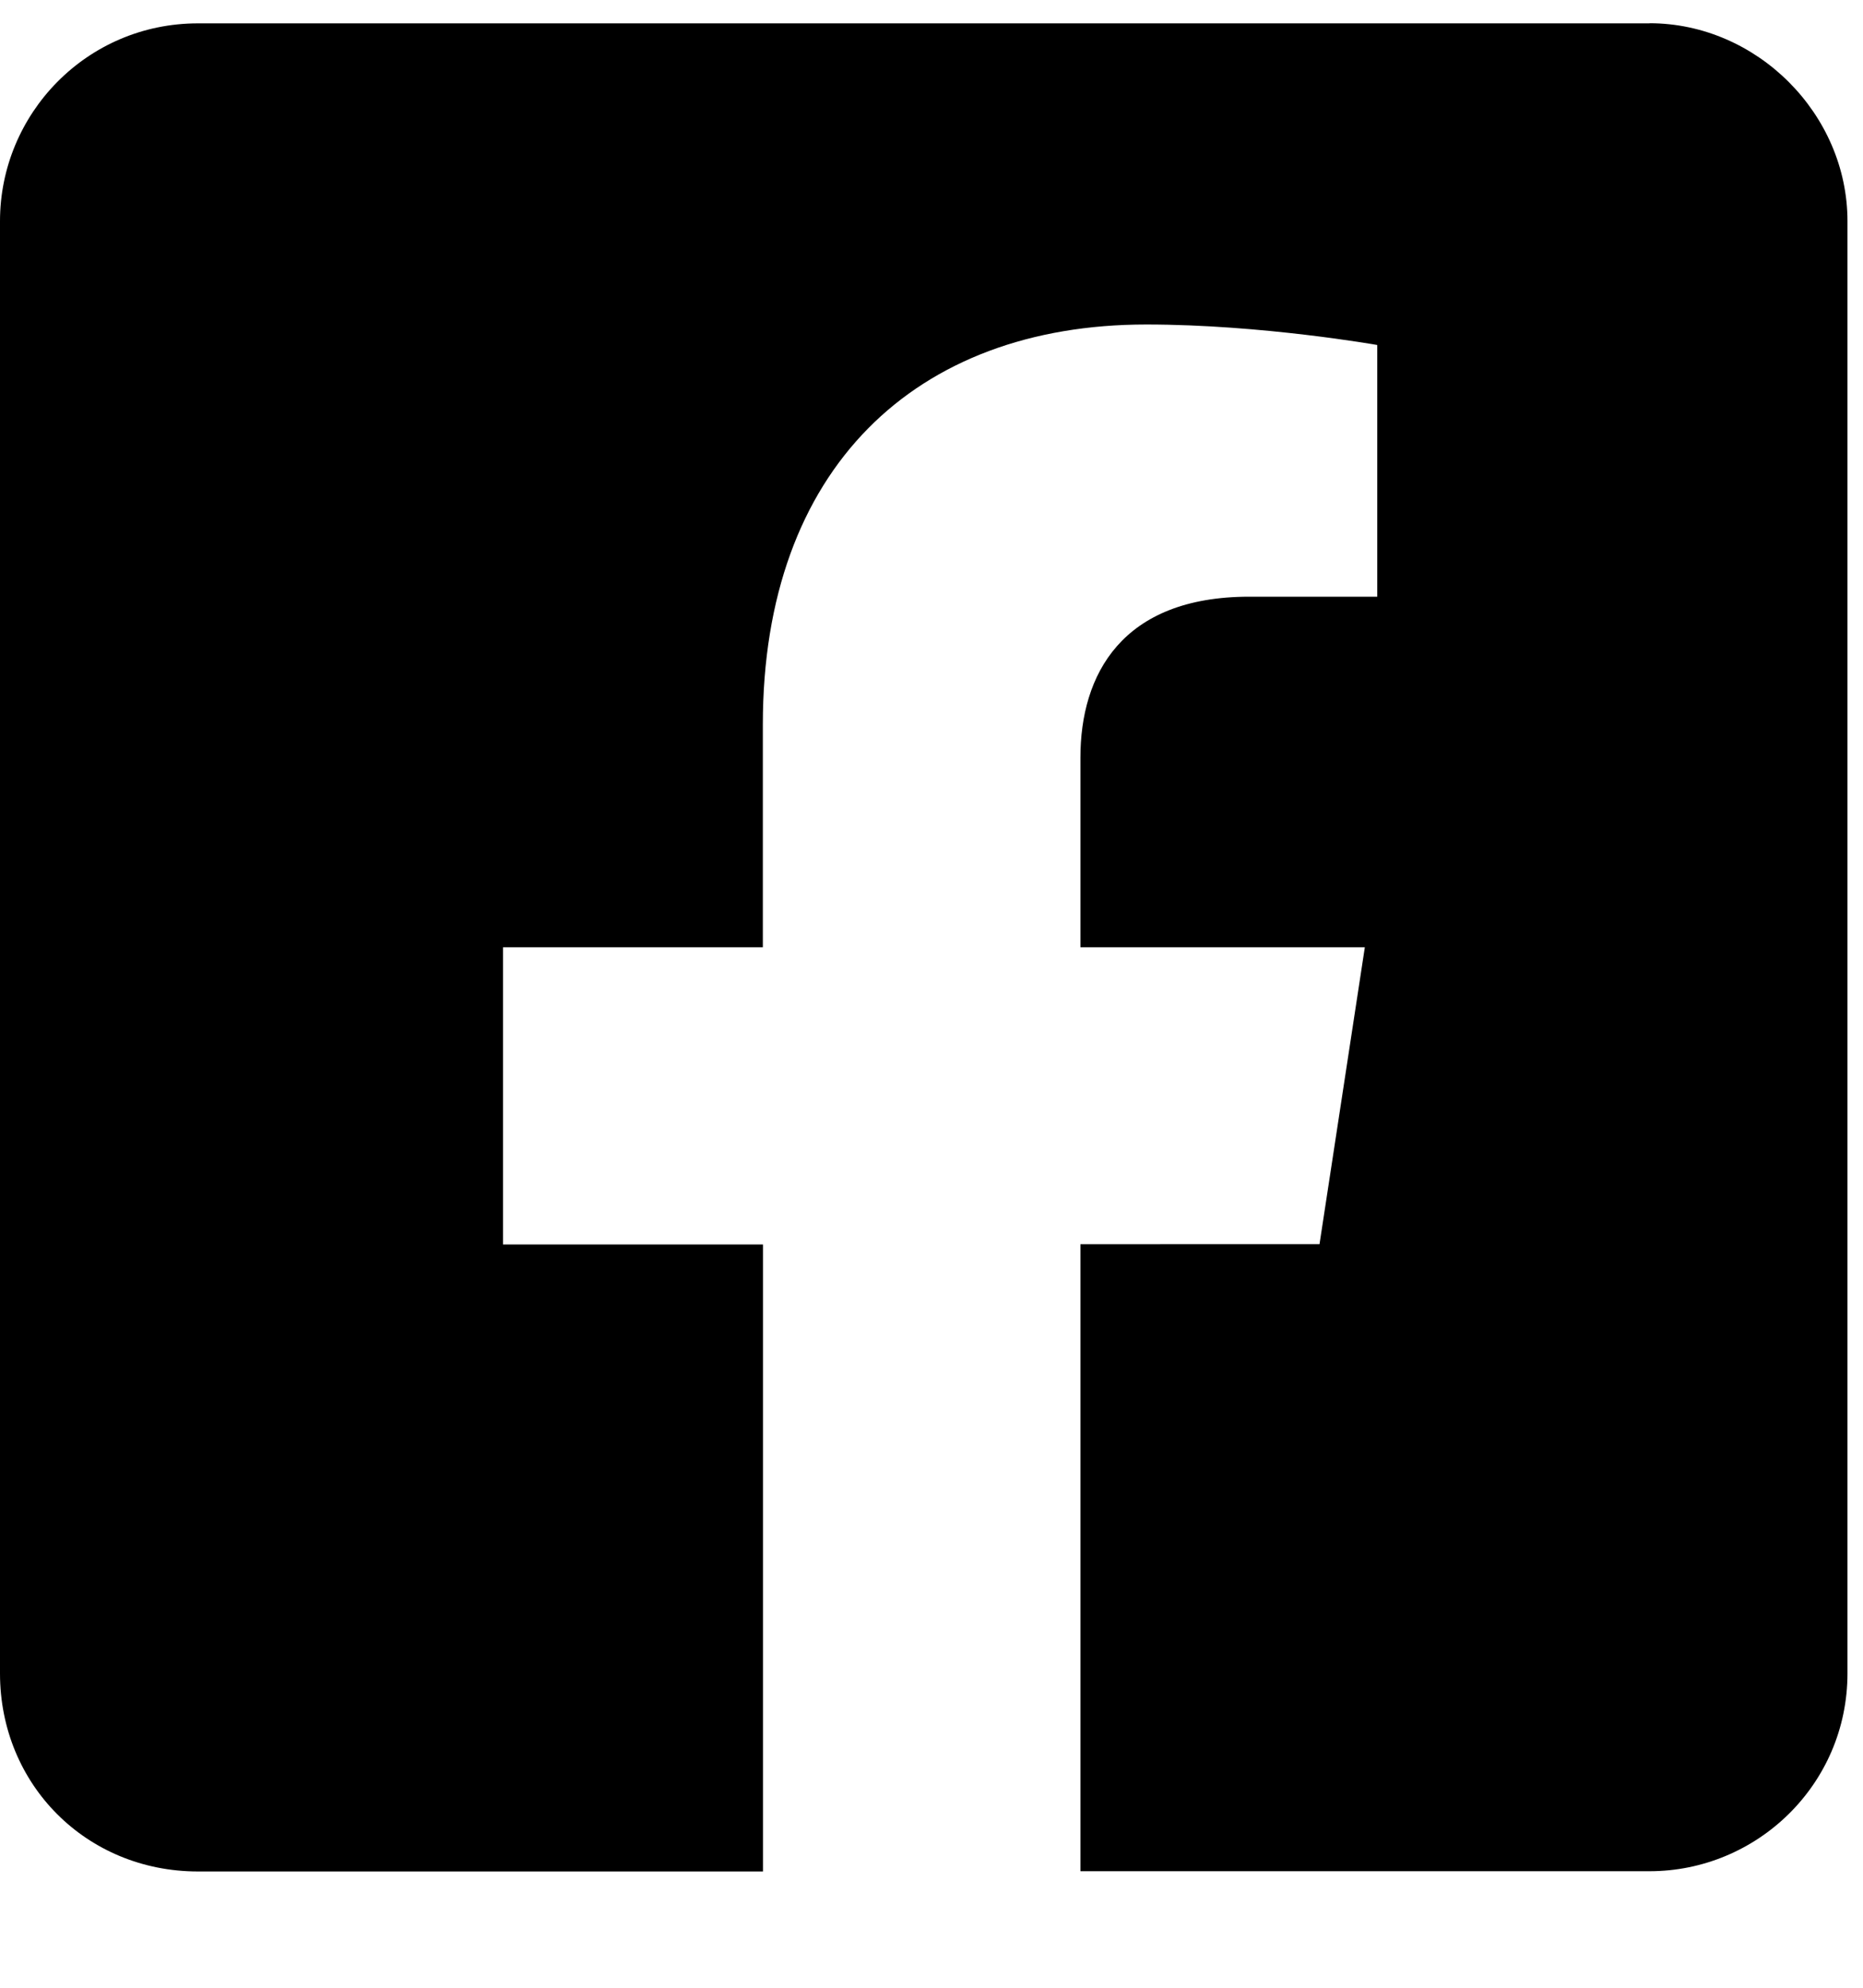 <svg width="15" height="16"><path d="M13.281.188H1.594C.697.188 0 .917 0 1.78v11.69c0 .896.697 1.594 1.594 1.594h4.549v-5.047H4.05V7.625h2.092V5.832c0-2.059 1.228-3.22 3.087-3.22.93 0 1.86.165 1.86.165v2.026h-1.03c-1.029 0-1.36.63-1.36 1.295v1.527h2.29l-.365 2.39H8.699v5.047h4.582c.864 0 1.594-.697 1.594-1.593V1.78c0-.863-.73-1.593-1.594-1.593z"/></svg>